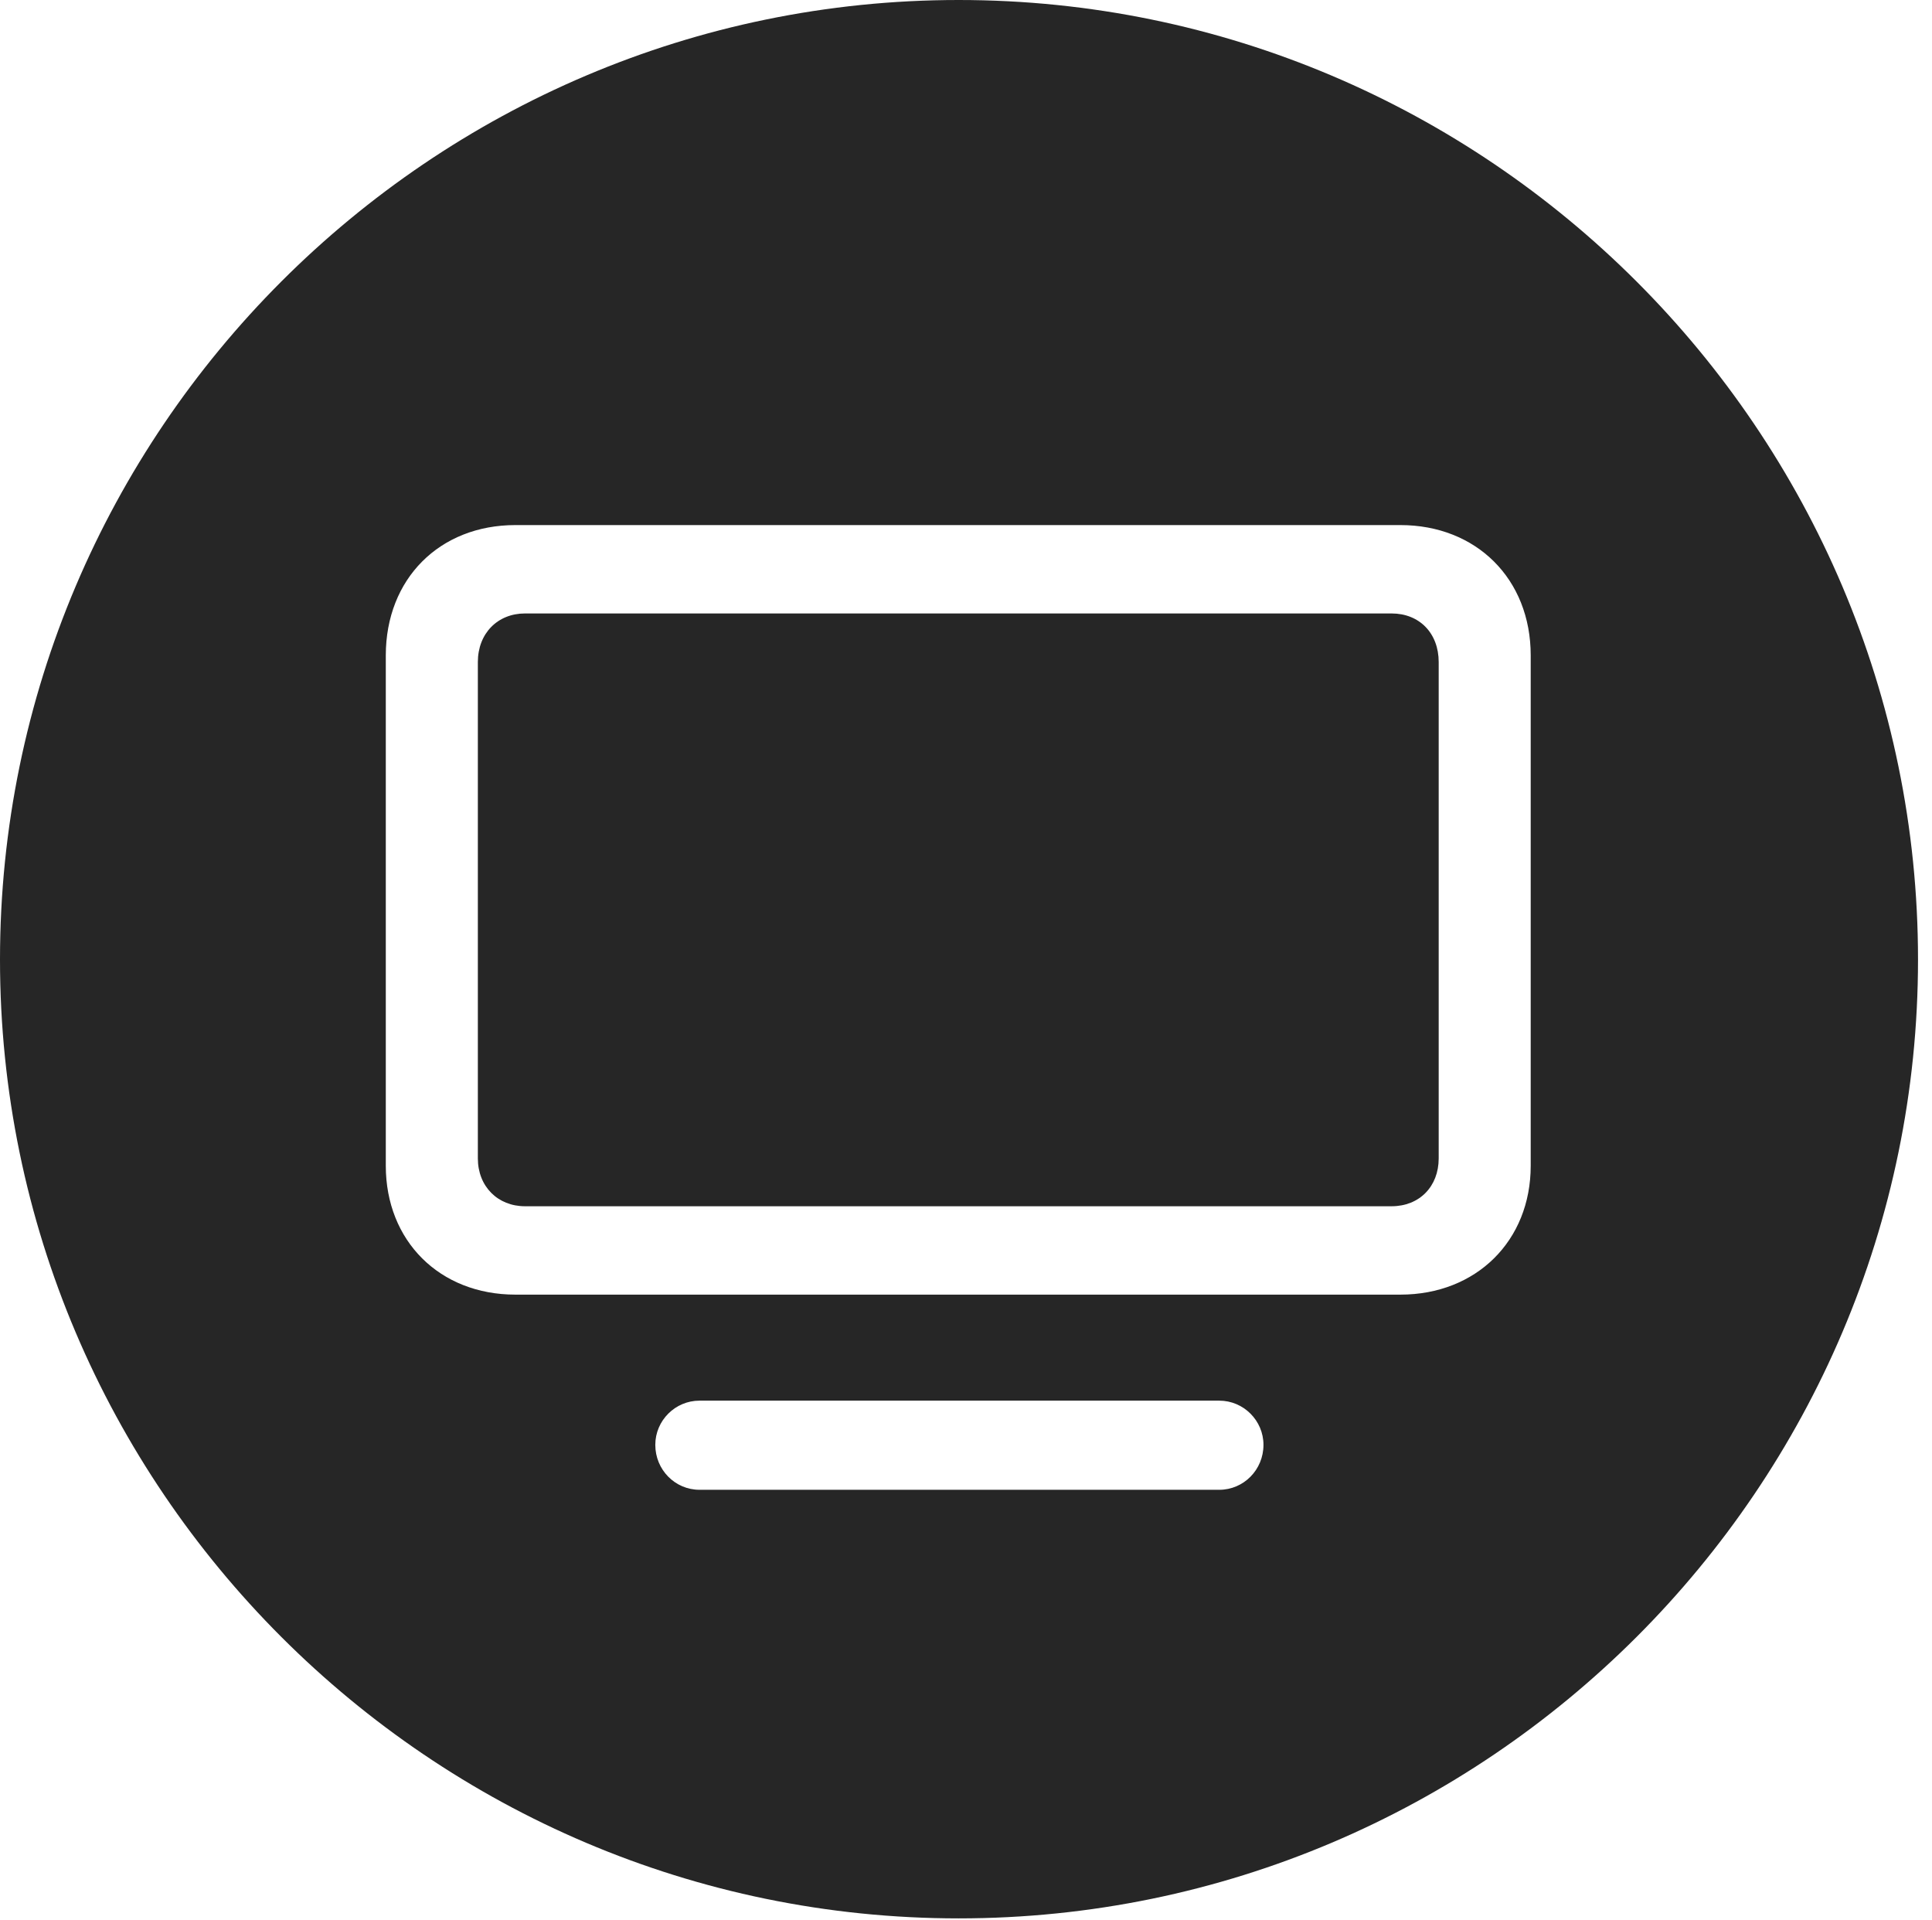 <?xml version="1.0" encoding="UTF-8"?>
<!--Generator: Apple Native CoreSVG 326-->
<!DOCTYPE svg
PUBLIC "-//W3C//DTD SVG 1.1//EN"
       "http://www.w3.org/Graphics/SVG/1.1/DTD/svg11.dtd">
<svg version="1.1" xmlns="http://www.w3.org/2000/svg" xmlns:xlink="http://www.w3.org/1999/xlink" viewBox="0 0 51.25 50.918">
 <g>
  <rect height="50.918" opacity="0" width="51.25" x="0" y="0"/>
  <path d="M50.879 25.449C50.879 39.453 39.453 50.879 25.43 50.879C11.426 50.879 0 39.453 0 25.449C0 11.426 11.426 0 25.43 0C39.453 0 50.879 11.426 50.879 25.449ZM18.555 37.148C17.91 37.148 17.383 37.676 17.383 38.32C17.383 38.984 17.91 39.512 18.555 39.512L32.344 39.512C32.988 39.512 33.516 38.984 33.516 38.32C33.516 37.676 32.988 37.148 32.344 37.148ZM13.672 13.926C11.66 13.926 10.234 15.352 10.234 17.383L10.234 30.918C10.234 32.91 11.66 34.336 13.672 34.336L37.148 34.336C39.16 34.336 40.605 32.91 40.605 30.918L40.605 17.383C40.605 15.352 39.16 13.926 37.148 13.926ZM38.164 17.559L38.164 30.723C38.164 31.465 37.656 31.992 36.914 31.992L13.926 31.992C13.203 31.992 12.676 31.465 12.676 30.723L12.676 17.559C12.676 16.797 13.203 16.27 13.926 16.27L36.914 16.27C37.656 16.27 38.164 16.797 38.164 17.559Z" fill="black" fill-opacity="0.85"/>
 </g>
</svg>
